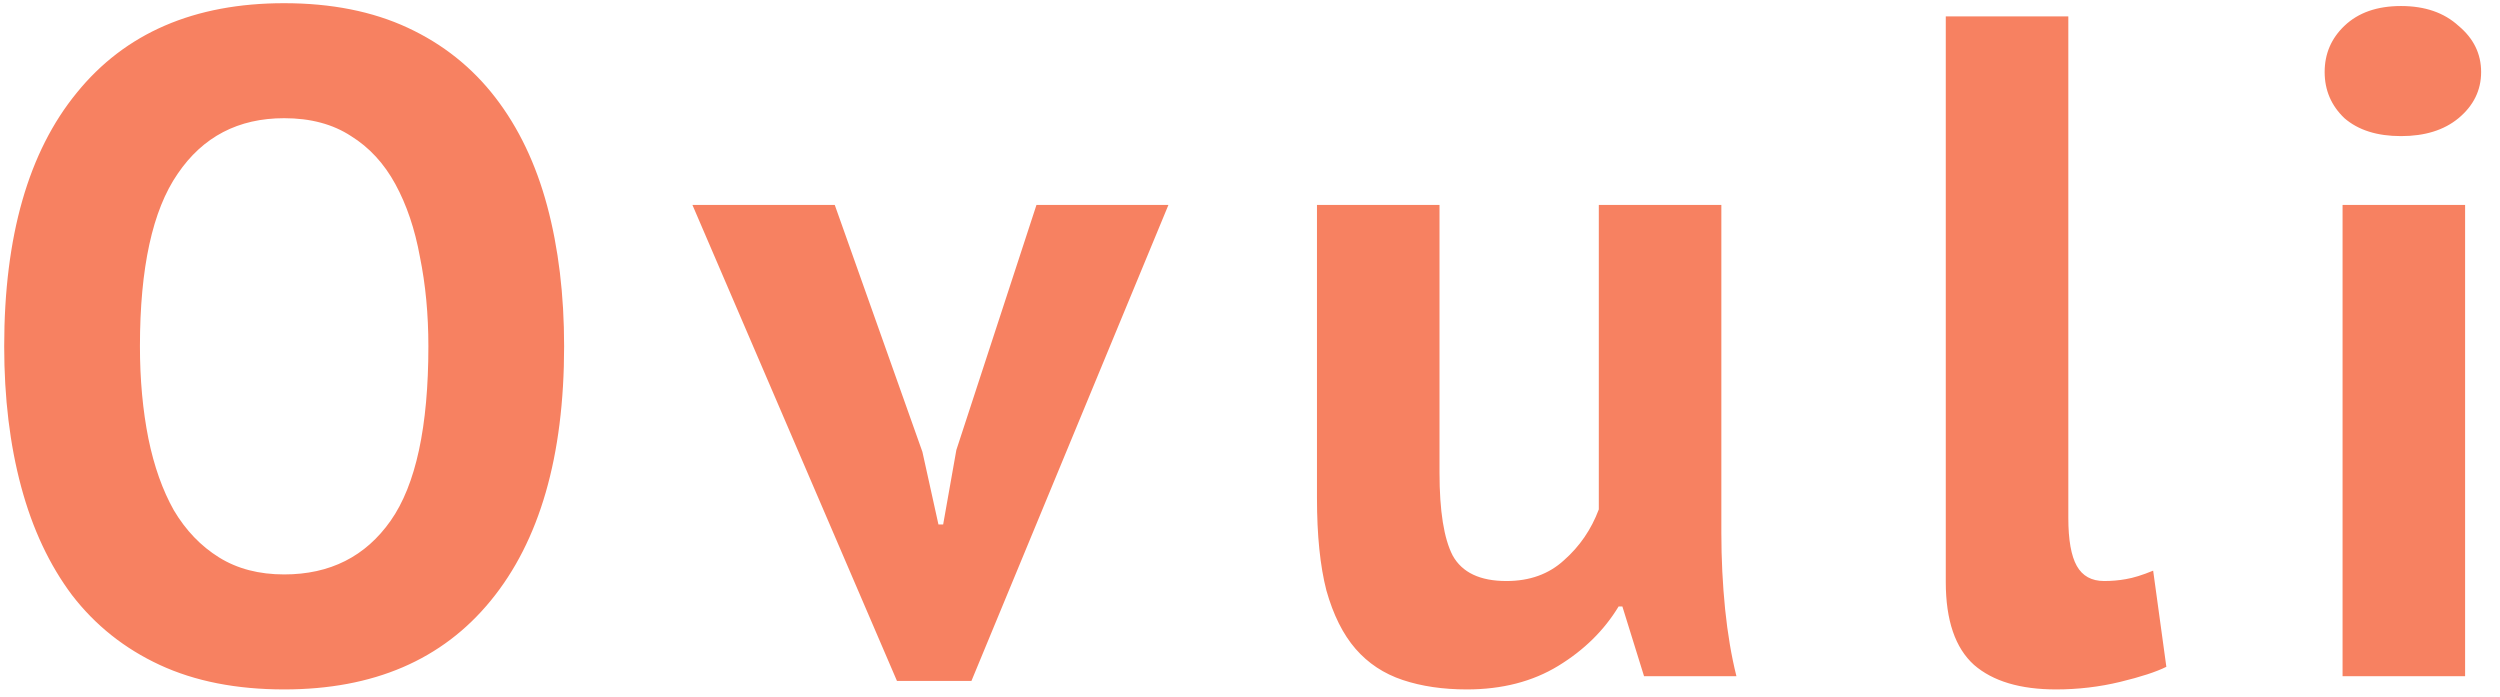 <svg width="122" height="34" viewBox="0 0 122 34" fill="none" xmlns="http://www.w3.org/2000/svg">
<path d="M0.205 16.9C0.205 11.533 1.386 7.409 3.747 4.526C6.108 1.613 9.482 0.156 13.867 0.156C16.167 0.156 18.176 0.555 19.893 1.352C21.61 2.149 23.036 3.284 24.171 4.756C25.306 6.228 26.149 7.991 26.701 10.046C27.253 12.101 27.529 14.385 27.529 16.9C27.529 22.267 26.333 26.407 23.941 29.32C21.58 32.203 18.222 33.644 13.867 33.644C11.536 33.644 9.512 33.245 7.795 32.448C6.078 31.651 4.652 30.516 3.517 29.044C2.413 27.572 1.585 25.809 1.033 23.754C0.481 21.699 0.205 19.415 0.205 16.9ZM6.829 16.9C6.829 18.525 6.967 20.028 7.243 21.408C7.519 22.757 7.933 23.923 8.485 24.904C9.068 25.885 9.804 26.652 10.693 27.204C11.582 27.756 12.64 28.032 13.867 28.032C16.106 28.032 17.838 27.158 19.065 25.41C20.292 23.662 20.905 20.825 20.905 16.9C20.905 15.336 20.767 13.879 20.491 12.53C20.246 11.181 19.847 10 19.295 8.988C18.743 7.976 18.022 7.194 17.133 6.642C16.244 6.059 15.155 5.768 13.867 5.768C11.628 5.768 9.896 6.673 8.669 8.482C7.442 10.261 6.829 13.067 6.829 16.9ZM45.014 22.052L45.796 25.594H46.026L46.67 21.96L50.58 10H57.02L47.406 33.23H43.772L33.79 10H40.736L45.014 22.052ZM70.248 10V23.064C70.248 24.935 70.463 26.284 70.892 27.112C71.352 27.94 72.226 28.354 73.514 28.354C74.649 28.354 75.584 28.017 76.32 27.342C77.087 26.667 77.654 25.839 78.022 24.858V10H84.002V26.008C84.002 27.265 84.063 28.507 84.186 29.734C84.309 30.93 84.493 32.019 84.738 33H80.23L79.172 29.596H78.988C78.283 30.761 77.301 31.727 76.044 32.494C74.787 33.261 73.299 33.644 71.582 33.644C70.417 33.644 69.374 33.491 68.454 33.184C67.534 32.877 66.767 32.371 66.154 31.666C65.541 30.961 65.065 30.01 64.728 28.814C64.421 27.618 64.268 26.115 64.268 24.306V10H70.248ZM100.934 25.272C100.934 26.345 101.072 27.127 101.348 27.618C101.624 28.109 102.069 28.354 102.682 28.354C103.05 28.354 103.403 28.323 103.74 28.262C104.108 28.201 104.553 28.063 105.074 27.848L105.718 32.54C105.227 32.785 104.476 33.031 103.464 33.276C102.452 33.521 101.409 33.644 100.336 33.644C98.588 33.644 97.254 33.245 96.334 32.448C95.414 31.62 94.954 30.271 94.954 28.4V0.8H100.934V25.272ZM114.317 10H120.297V33H114.317V10ZM113.443 3.514C113.443 2.625 113.765 1.873 114.409 1.26C115.084 0.616 116.004 0.294 117.169 0.294C118.335 0.294 119.27 0.616 119.975 1.26C120.711 1.873 121.079 2.625 121.079 3.514C121.079 4.403 120.711 5.155 119.975 5.768C119.27 6.351 118.335 6.642 117.169 6.642C116.004 6.642 115.084 6.351 114.409 5.768C113.765 5.155 113.443 4.403 113.443 3.514Z" fill="#F78161"/>
</svg>
